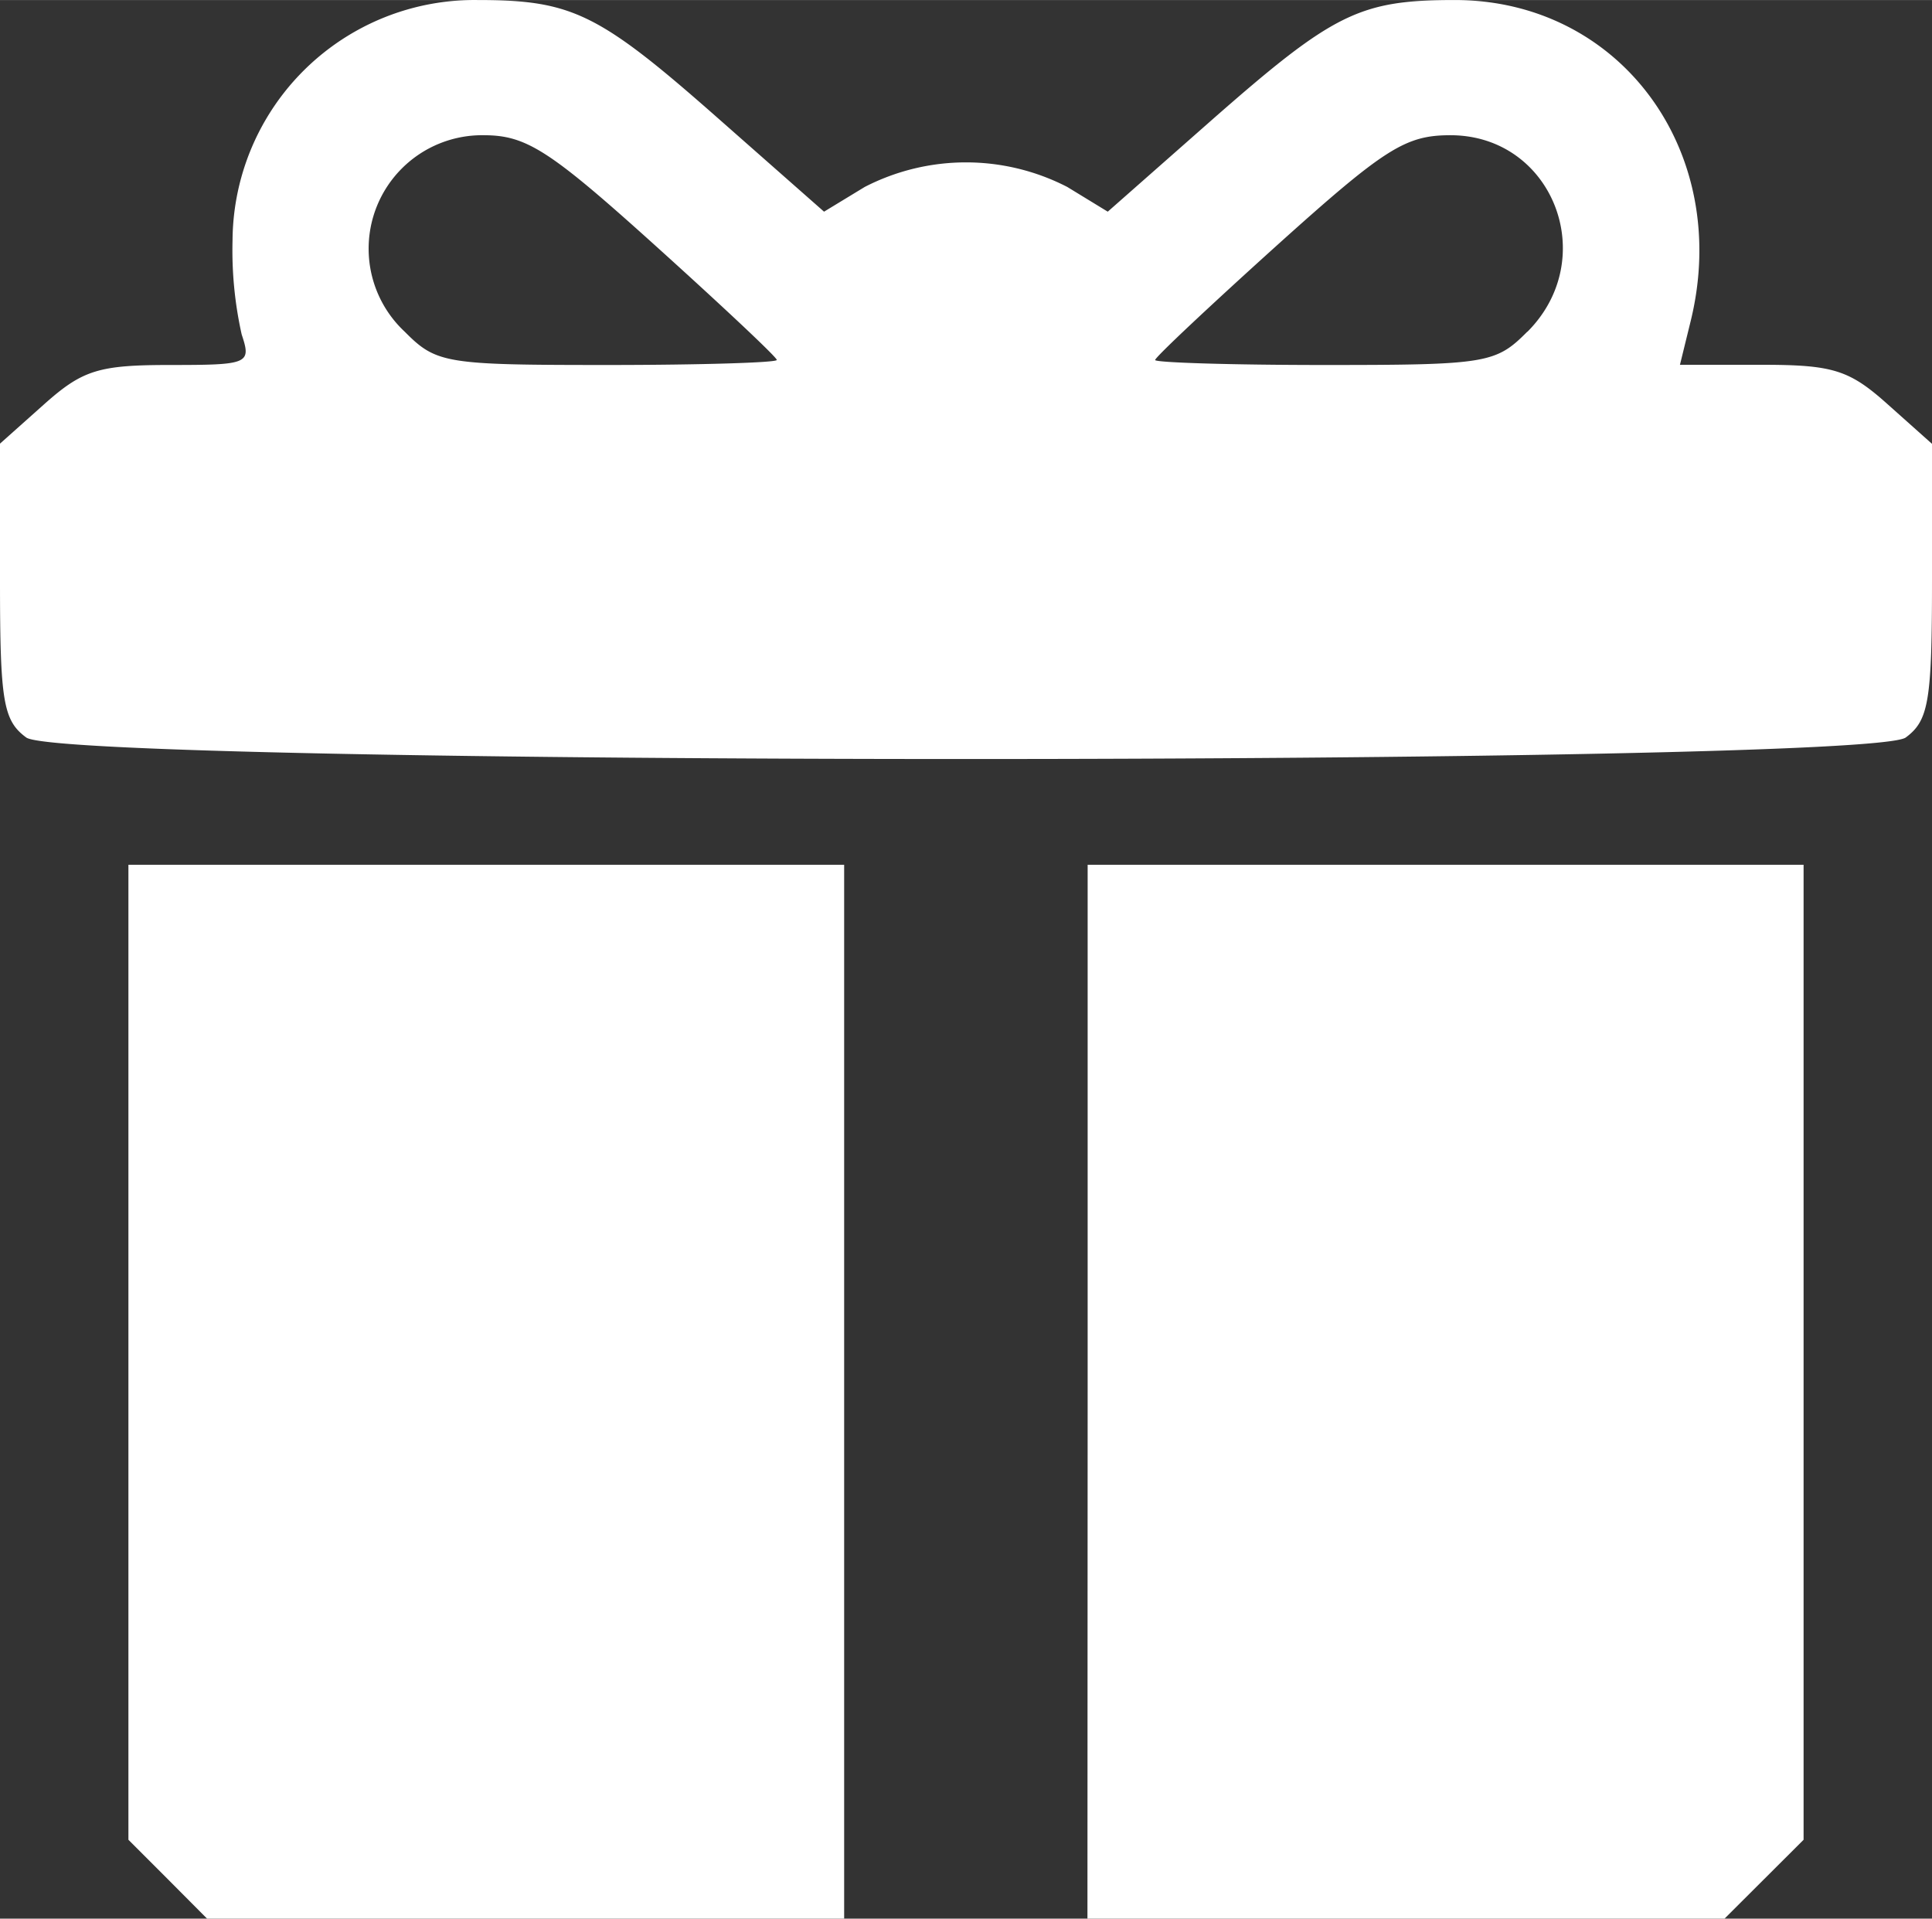 <svg width="36.676" height="36.42" viewBox="0 0 9.704 9.636" xmlns="http://www.w3.org/2000/svg"><rect x="0" y="0" width="9.704" height="9.636" fill="#333333" stroke="none"/><path d="M.843 9.438.645 9.24V4.343H4.24v5.293h-3.2zm4.62-2.448V4.343h3.596V9.24l-.397.396h-3.2zM.132 3.704C.016 3.619 0 3.522 0 2.918v-.69l.222-.198c.193-.172.274-.197.632-.197.395 0 .409-.006.36-.153a1.935 1.935 0 0 1-.046-.473A1.215 1.215 0 0 1 2.397 0c.477 0 .61.065 1.212.596l.53.467.204-.124a1.11 1.11 0 0 1 1.018 0l.203.124.53-.467C6.698.066 6.83 0 7.307 0 8.14 0 8.7.763 8.492 1.612l-.054.22h.411c.359 0 .44.026.633.199l.222.198v.69c0 .603-.017.7-.132.785-.197.144-9.244.144-9.44 0zm3.77-1.896c0-.014-.276-.273-.613-.577-.53-.478-.646-.552-.86-.552a.57.57 0 0 0-.396.987c.159.16.204.167 1.018.167.468 0 .85-.012.85-.025zm3.77-.142c.369-.37.127-.987-.387-.987-.226 0-.33.066-.87.552-.337.304-.613.563-.613.577 0 .013.383.025.851.025.814 0 .86-.008 1.018-.167z" fill="#fff"/></svg>